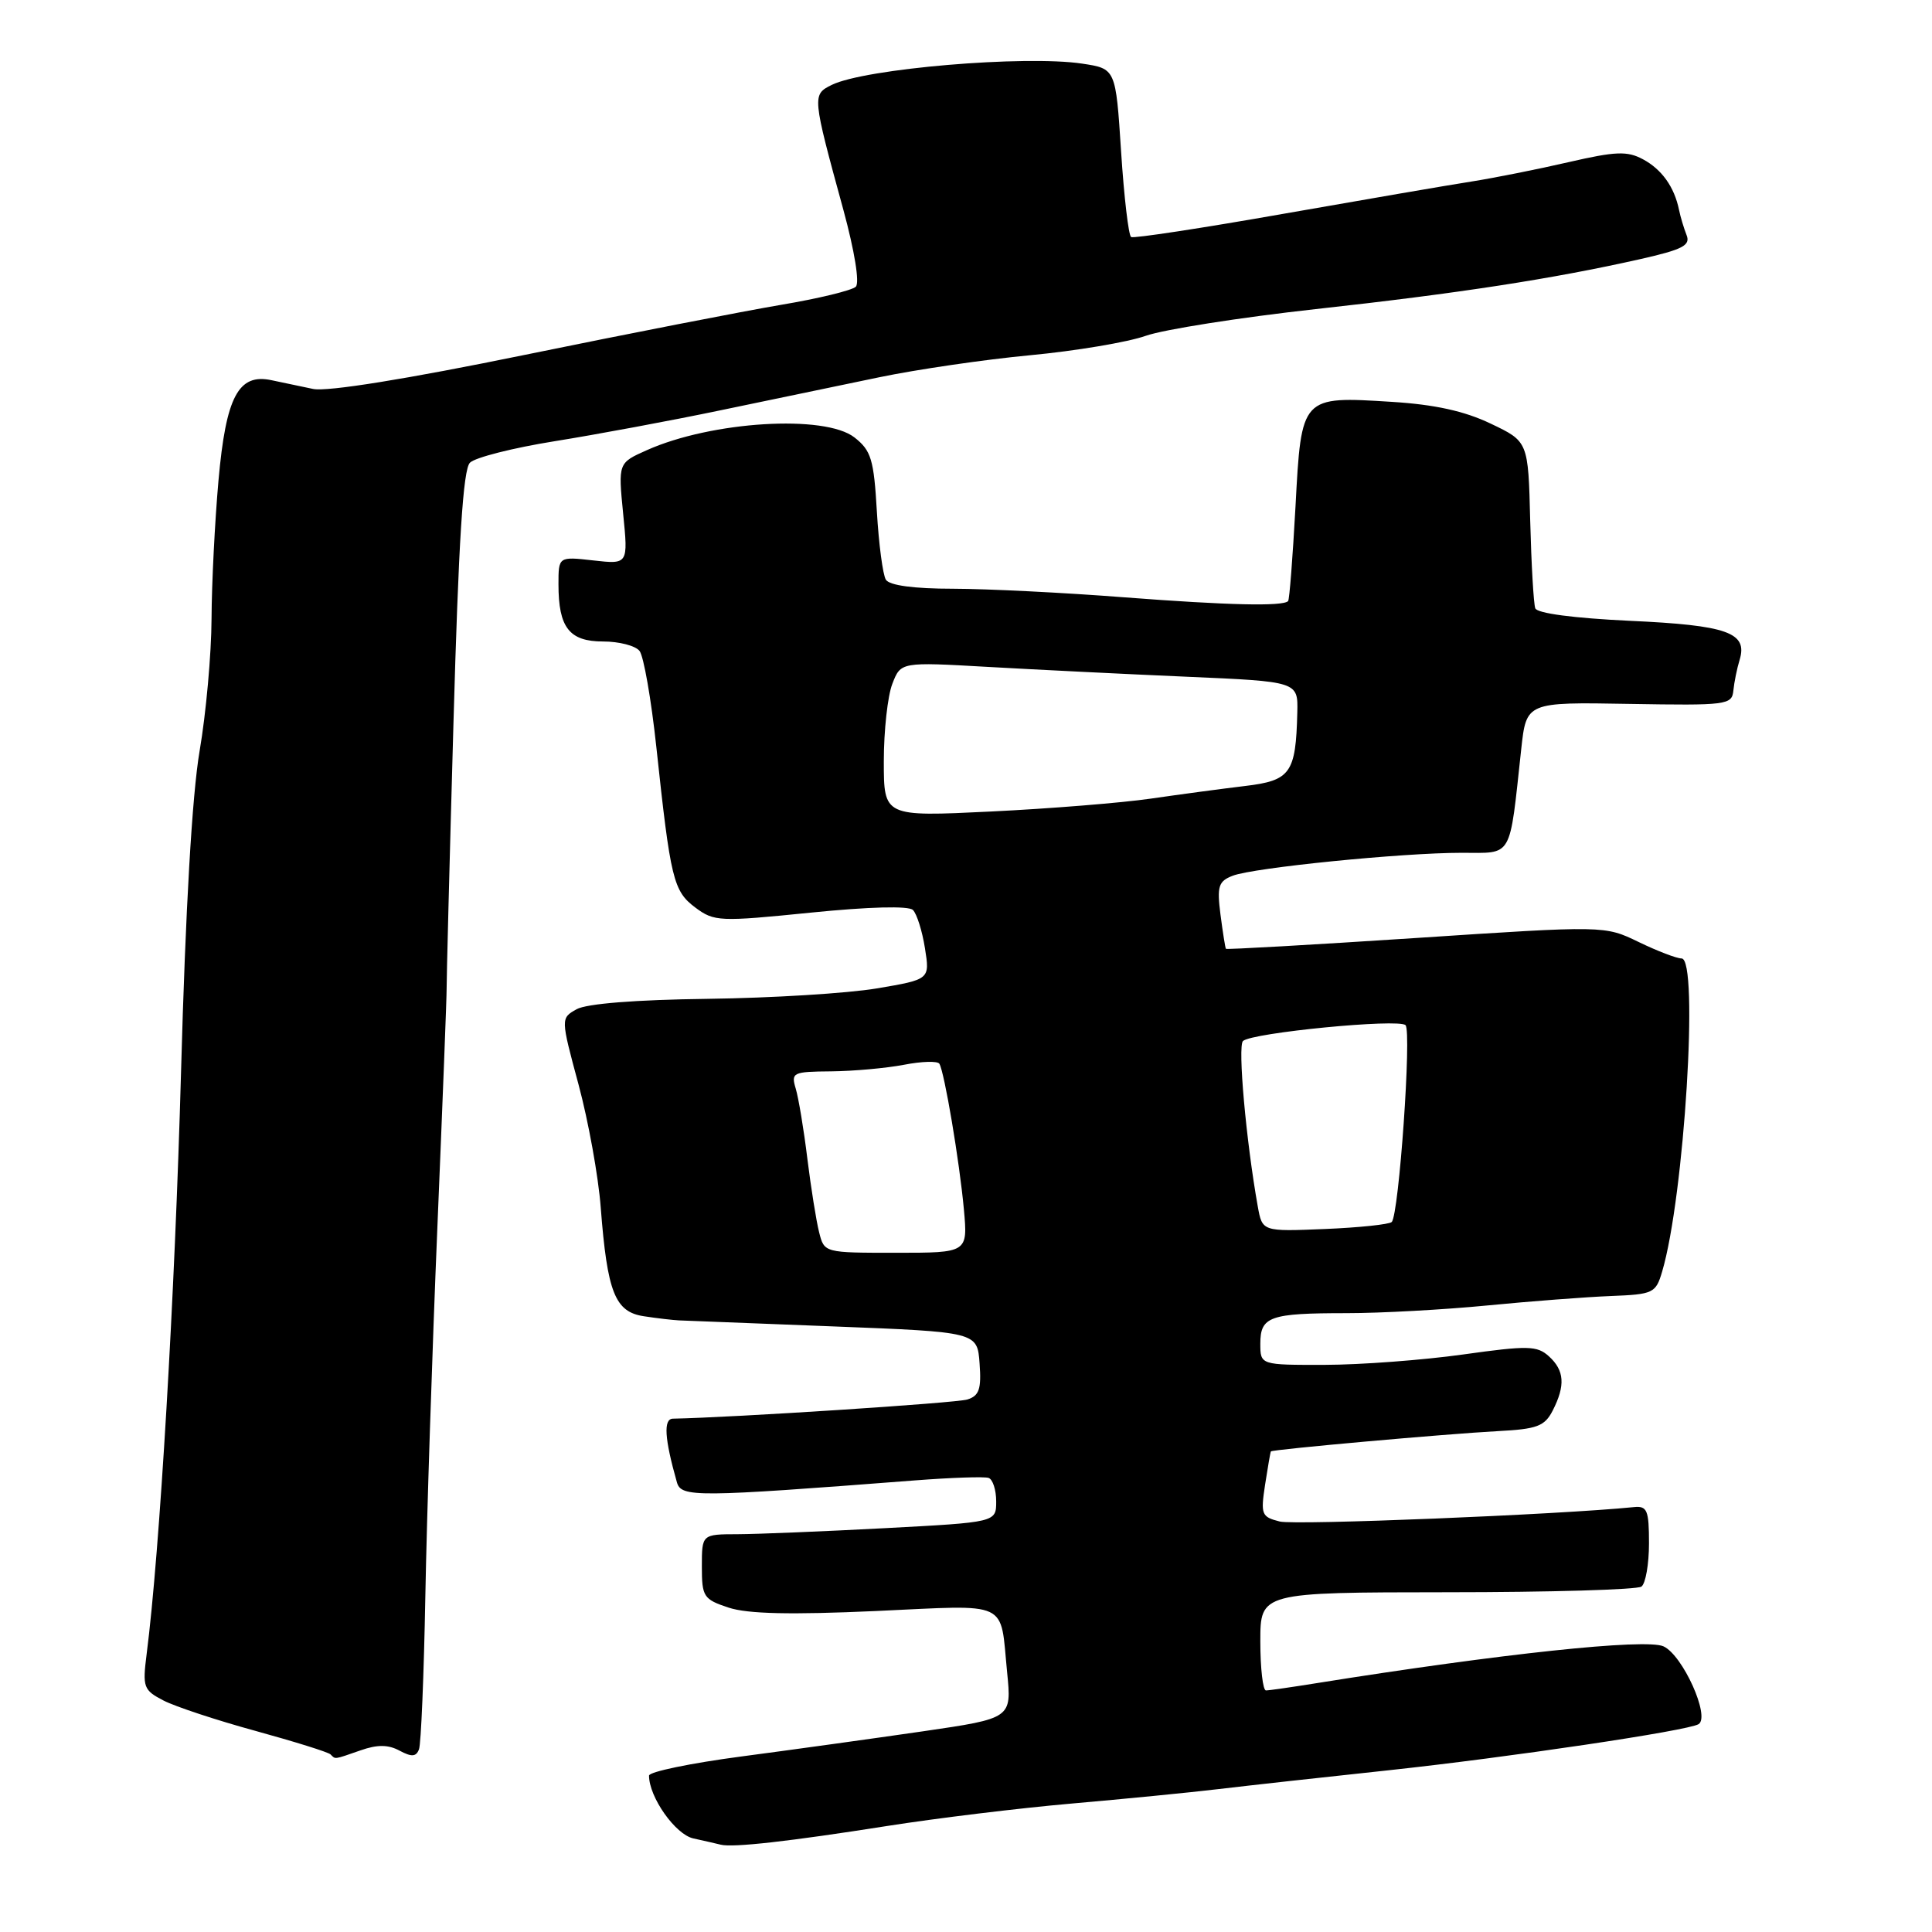 <?xml version="1.0" encoding="UTF-8" standalone="no"?>
<!DOCTYPE svg PUBLIC "-//W3C//DTD SVG 1.1//EN" "http://www.w3.org/Graphics/SVG/1.1/DTD/svg11.dtd" >
<svg xmlns="http://www.w3.org/2000/svg" xmlns:xlink="http://www.w3.org/1999/xlink" version="1.1" viewBox="0 0 256 256">
 <g >
 <path fill="currentColor"
d=" M 117.50 241.96 C 124.10 240.92 135.12 239.58 142.00 238.98 C 148.88 238.38 157.65 237.52 161.50 237.06 C 165.35 236.60 175.47 235.48 184.00 234.57 C 199.99 232.85 223.66 229.33 225.07 228.46 C 226.65 227.48 222.97 219.31 220.42 218.15 C 218.08 217.08 198.88 219.12 174.50 223.02 C 171.20 223.55 168.16 223.99 167.75 223.99 C 167.34 224.00 167.00 221.07 167.00 217.50 C 167.00 211.00 167.00 211.00 191.75 210.98 C 205.36 210.98 216.95 210.64 217.50 210.23 C 218.05 209.83 218.50 207.25 218.50 204.50 C 218.50 200.10 218.26 199.52 216.50 199.70 C 206.55 200.70 171.61 202.12 169.58 201.61 C 167.15 201.00 167.03 200.68 167.63 196.73 C 167.99 194.40 168.33 192.42 168.40 192.32 C 168.58 192.06 191.69 189.99 198.50 189.63 C 203.67 189.36 204.67 188.99 205.74 186.91 C 207.44 183.58 207.30 181.59 205.24 179.72 C 203.67 178.30 202.47 178.27 193.84 179.48 C 188.53 180.22 180.32 180.84 175.59 180.85 C 167.00 180.87 167.00 180.87 167.00 178.04 C 167.00 174.44 168.24 174.00 178.41 174.00 C 182.94 174.00 191.34 173.54 197.08 172.98 C 202.81 172.42 210.17 171.86 213.43 171.73 C 219.07 171.51 219.40 171.35 220.24 168.50 C 223.18 158.58 225.13 127.00 222.82 127.00 C 222.16 127.00 219.61 126.02 217.13 124.82 C 212.63 122.64 212.63 122.64 187.62 124.29 C 173.86 125.19 162.53 125.84 162.44 125.72 C 162.35 125.60 162.03 123.56 161.72 121.19 C 161.24 117.43 161.45 116.77 163.34 116.04 C 166.11 114.97 185.75 113.00 193.67 113.00 C 200.53 113.00 199.97 113.97 201.57 99.27 C 202.25 93.03 202.25 93.03 215.87 93.27 C 228.84 93.49 229.49 93.41 229.68 91.50 C 229.79 90.40 230.16 88.57 230.51 87.43 C 231.61 83.82 228.89 82.85 215.95 82.26 C 208.53 81.91 203.67 81.27 203.43 80.60 C 203.21 79.99 202.91 74.78 202.76 69.00 C 202.50 58.50 202.50 58.50 197.52 56.13 C 194.06 54.47 190.09 53.60 184.45 53.25 C 172.40 52.49 172.44 52.45 171.66 67.12 C 171.29 73.84 170.86 79.48 170.68 79.65 C 169.96 80.37 162.72 80.20 149.00 79.15 C 141.03 78.53 130.81 78.02 126.31 78.01 C 121.07 78.01 117.85 77.57 117.38 76.81 C 116.98 76.16 116.44 72.09 116.19 67.78 C 115.79 60.89 115.44 59.70 113.23 57.97 C 109.32 54.89 94.29 55.81 85.71 59.65 C 81.91 61.34 81.91 61.34 82.57 68.06 C 83.24 74.78 83.24 74.78 78.62 74.26 C 74.00 73.74 74.00 73.74 74.00 77.44 C 74.00 83.16 75.44 85.00 79.91 85.00 C 82.03 85.00 84.20 85.56 84.74 86.25 C 85.29 86.94 86.29 92.67 86.97 99.00 C 88.85 116.55 89.22 118.07 92.14 120.26 C 94.64 122.12 95.33 122.15 107.41 120.93 C 115.15 120.15 120.41 120.01 120.97 120.58 C 121.48 121.08 122.20 123.36 122.56 125.64 C 123.22 129.78 123.22 129.78 116.18 130.97 C 112.32 131.62 102.25 132.24 93.82 132.35 C 84.22 132.47 77.71 132.99 76.40 133.73 C 74.29 134.92 74.29 134.92 76.66 143.71 C 77.96 148.54 79.29 155.88 79.60 160.00 C 80.47 171.26 81.49 173.84 85.32 174.41 C 87.07 174.68 89.17 174.92 90.00 174.96 C 90.83 174.99 100.05 175.35 110.50 175.76 C 129.50 176.50 129.50 176.50 129.80 180.67 C 130.05 184.05 129.75 184.95 128.18 185.44 C 126.71 185.91 97.07 187.83 89.17 187.98 C 87.88 188.00 88.05 190.62 89.69 196.40 C 90.26 198.42 92.09 198.41 121.24 196.16 C 126.04 195.79 130.43 195.64 130.99 195.83 C 131.54 196.01 132.00 197.41 132.00 198.94 C 132.00 201.71 132.00 201.71 117.25 202.49 C 109.14 202.92 100.36 203.28 97.75 203.29 C 93.00 203.30 93.00 203.30 93.00 207.57 C 93.00 211.58 93.22 211.92 96.55 213.02 C 99.07 213.85 104.76 213.98 116.03 213.47 C 134.03 212.65 132.49 211.93 133.45 221.60 C 134.06 227.69 134.06 227.69 122.28 229.41 C 115.80 230.35 104.99 231.85 98.25 232.74 C 91.51 233.63 86.00 234.77 86.00 235.28 C 86.00 238.13 89.49 243.08 91.87 243.60 C 93.32 243.92 94.95 244.29 95.50 244.43 C 97.10 244.84 104.62 243.99 117.50 241.96 Z  M 47.78 231.93 C 50.00 231.15 51.44 231.16 52.94 231.97 C 54.55 232.83 55.14 232.79 55.52 231.79 C 55.79 231.08 56.17 221.95 56.36 211.50 C 56.55 201.05 57.27 179.00 57.96 162.50 C 58.65 146.00 59.20 131.82 59.18 131.00 C 59.16 130.18 59.56 114.44 60.08 96.03 C 60.76 71.72 61.36 62.21 62.27 61.31 C 62.95 60.62 68.01 59.34 73.51 58.46 C 79.00 57.58 88.90 55.74 95.50 54.36 C 102.10 52.99 111.55 51.02 116.50 49.99 C 121.45 48.96 130.45 47.64 136.50 47.07 C 142.55 46.50 149.44 45.34 151.81 44.50 C 154.18 43.66 164.30 42.07 174.31 40.96 C 193.22 38.88 205.69 36.96 217.32 34.34 C 222.95 33.07 224.03 32.52 223.48 31.15 C 223.12 30.24 222.67 28.74 222.48 27.81 C 221.86 24.78 220.20 22.44 217.69 21.10 C 215.62 19.99 214.08 20.05 207.87 21.48 C 203.81 22.42 198.03 23.57 195.00 24.05 C 191.97 24.52 180.72 26.46 170.00 28.34 C 159.28 30.23 150.22 31.61 149.88 31.41 C 149.54 31.21 148.94 26.11 148.55 20.07 C 147.84 9.10 147.84 9.10 143.39 8.43 C 135.79 7.29 114.59 9.09 110.21 11.25 C 107.60 12.54 107.61 12.68 111.75 27.80 C 113.24 33.28 113.92 37.47 113.40 37.99 C 112.90 38.48 108.45 39.56 103.50 40.39 C 98.55 41.23 83.25 44.21 69.50 47.03 C 53.84 50.24 43.38 51.92 41.50 51.54 C 39.85 51.20 37.36 50.68 35.98 50.38 C 31.59 49.44 29.94 52.55 28.95 63.67 C 28.47 69.08 28.05 77.33 28.03 82.00 C 28.01 86.67 27.30 94.55 26.45 99.50 C 25.46 105.29 24.58 120.44 23.99 142.00 C 23.17 171.70 21.17 205.65 19.43 219.18 C 18.87 223.57 19.01 223.95 21.67 225.33 C 23.22 226.13 28.72 227.95 33.88 229.36 C 39.04 230.78 43.51 232.17 43.80 232.47 C 44.48 233.14 44.18 233.18 47.78 231.93 Z  M 108.54 163.29 C 108.16 161.80 107.46 157.41 106.98 153.54 C 106.51 149.67 105.81 145.49 105.44 144.25 C 104.80 142.12 105.04 142.00 110.13 141.96 C 113.09 141.93 117.42 141.54 119.77 141.09 C 122.12 140.63 124.24 140.57 124.47 140.95 C 125.14 142.04 127.14 153.90 127.72 160.25 C 128.24 166.00 128.24 166.00 118.73 166.00 C 109.22 166.00 109.22 166.00 108.54 163.29 Z  M 166.66 159.85 C 165.11 151.18 163.99 138.62 164.70 137.94 C 165.88 136.84 185.34 134.94 186.24 135.84 C 187.07 136.67 185.37 160.96 184.41 161.92 C 184.09 162.24 180.11 162.66 175.55 162.85 C 167.26 163.19 167.26 163.19 166.66 159.85 Z  M 117.11 100.86 C 117.11 96.81 117.62 92.20 118.24 90.61 C 119.36 87.71 119.36 87.71 130.93 88.37 C 137.29 88.73 149.14 89.32 157.25 89.67 C 172.00 90.31 172.00 90.31 171.90 94.41 C 171.70 102.46 171.02 103.43 164.96 104.15 C 161.96 104.51 156.35 105.26 152.50 105.82 C 148.65 106.38 139.11 107.15 131.30 107.53 C 117.11 108.22 117.11 108.22 117.11 100.86 Z "/>
</g>
</svg>